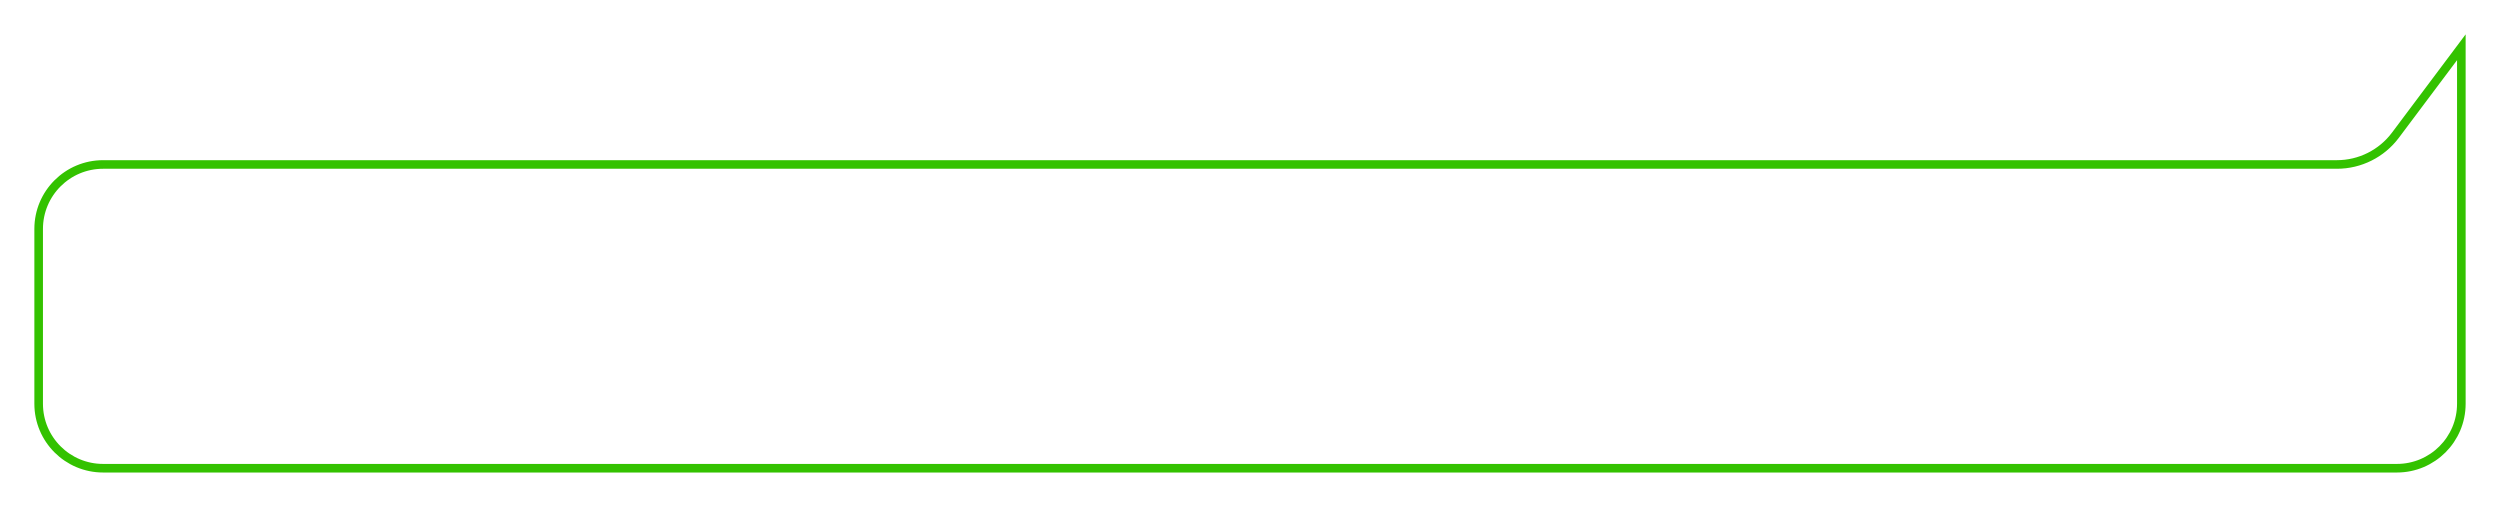 <svg width="291" height="59" viewBox="0 0 291 59" fill="none" xmlns="http://www.w3.org/2000/svg">
<g filter="url(#filter0_d_2062_83681)">
<path d="M287 43C287 47.418 283.418 51 279 51H12C7.582 51 4 47.418 4 43V22.644C4 18.225 7.582 14.644 12 14.644H272.023C274.542 14.644 276.914 13.457 278.425 11.441L287 0V43Z" fill="white"/>
<path d="M286.5 43C286.5 47.142 283.142 50.5 279 50.5H12C7.858 50.5 4.5 47.142 4.5 43V22.644C4.5 18.501 7.858 15.144 12 15.144H272.023C274.7 15.144 277.22 13.883 278.825 11.741L286.5 1.501V43Z" stroke="#33C200"/>
</g>
<defs>
<filter id="filter0_d_2062_83681" x="0" y="0" width="291" height="59" filterUnits="userSpaceOnUse" color-interpolation-filters="sRGB">
<feFlood flood-opacity="0" result="BackgroundImageFix"/>
<feColorMatrix in="SourceAlpha" type="matrix" values="0 0 0 0 0 0 0 0 0 0 0 0 0 0 0 0 0 0 127 0" result="hardAlpha"/>
<feOffset dy="4"/>
<feGaussianBlur stdDeviation="2"/>
<feComposite in2="hardAlpha" operator="out"/>
<feColorMatrix type="matrix" values="0 0 0 0 0.533 0 0 0 0 0.141 0 0 0 0 0.173 0 0 0 0.25 0"/>
<feBlend mode="normal" in2="BackgroundImageFix" result="effect1_dropShadow_2062_83681"/>
<feBlend mode="normal" in="SourceGraphic" in2="effect1_dropShadow_2062_83681" result="shape"/>
</filter>
</defs>
</svg>
